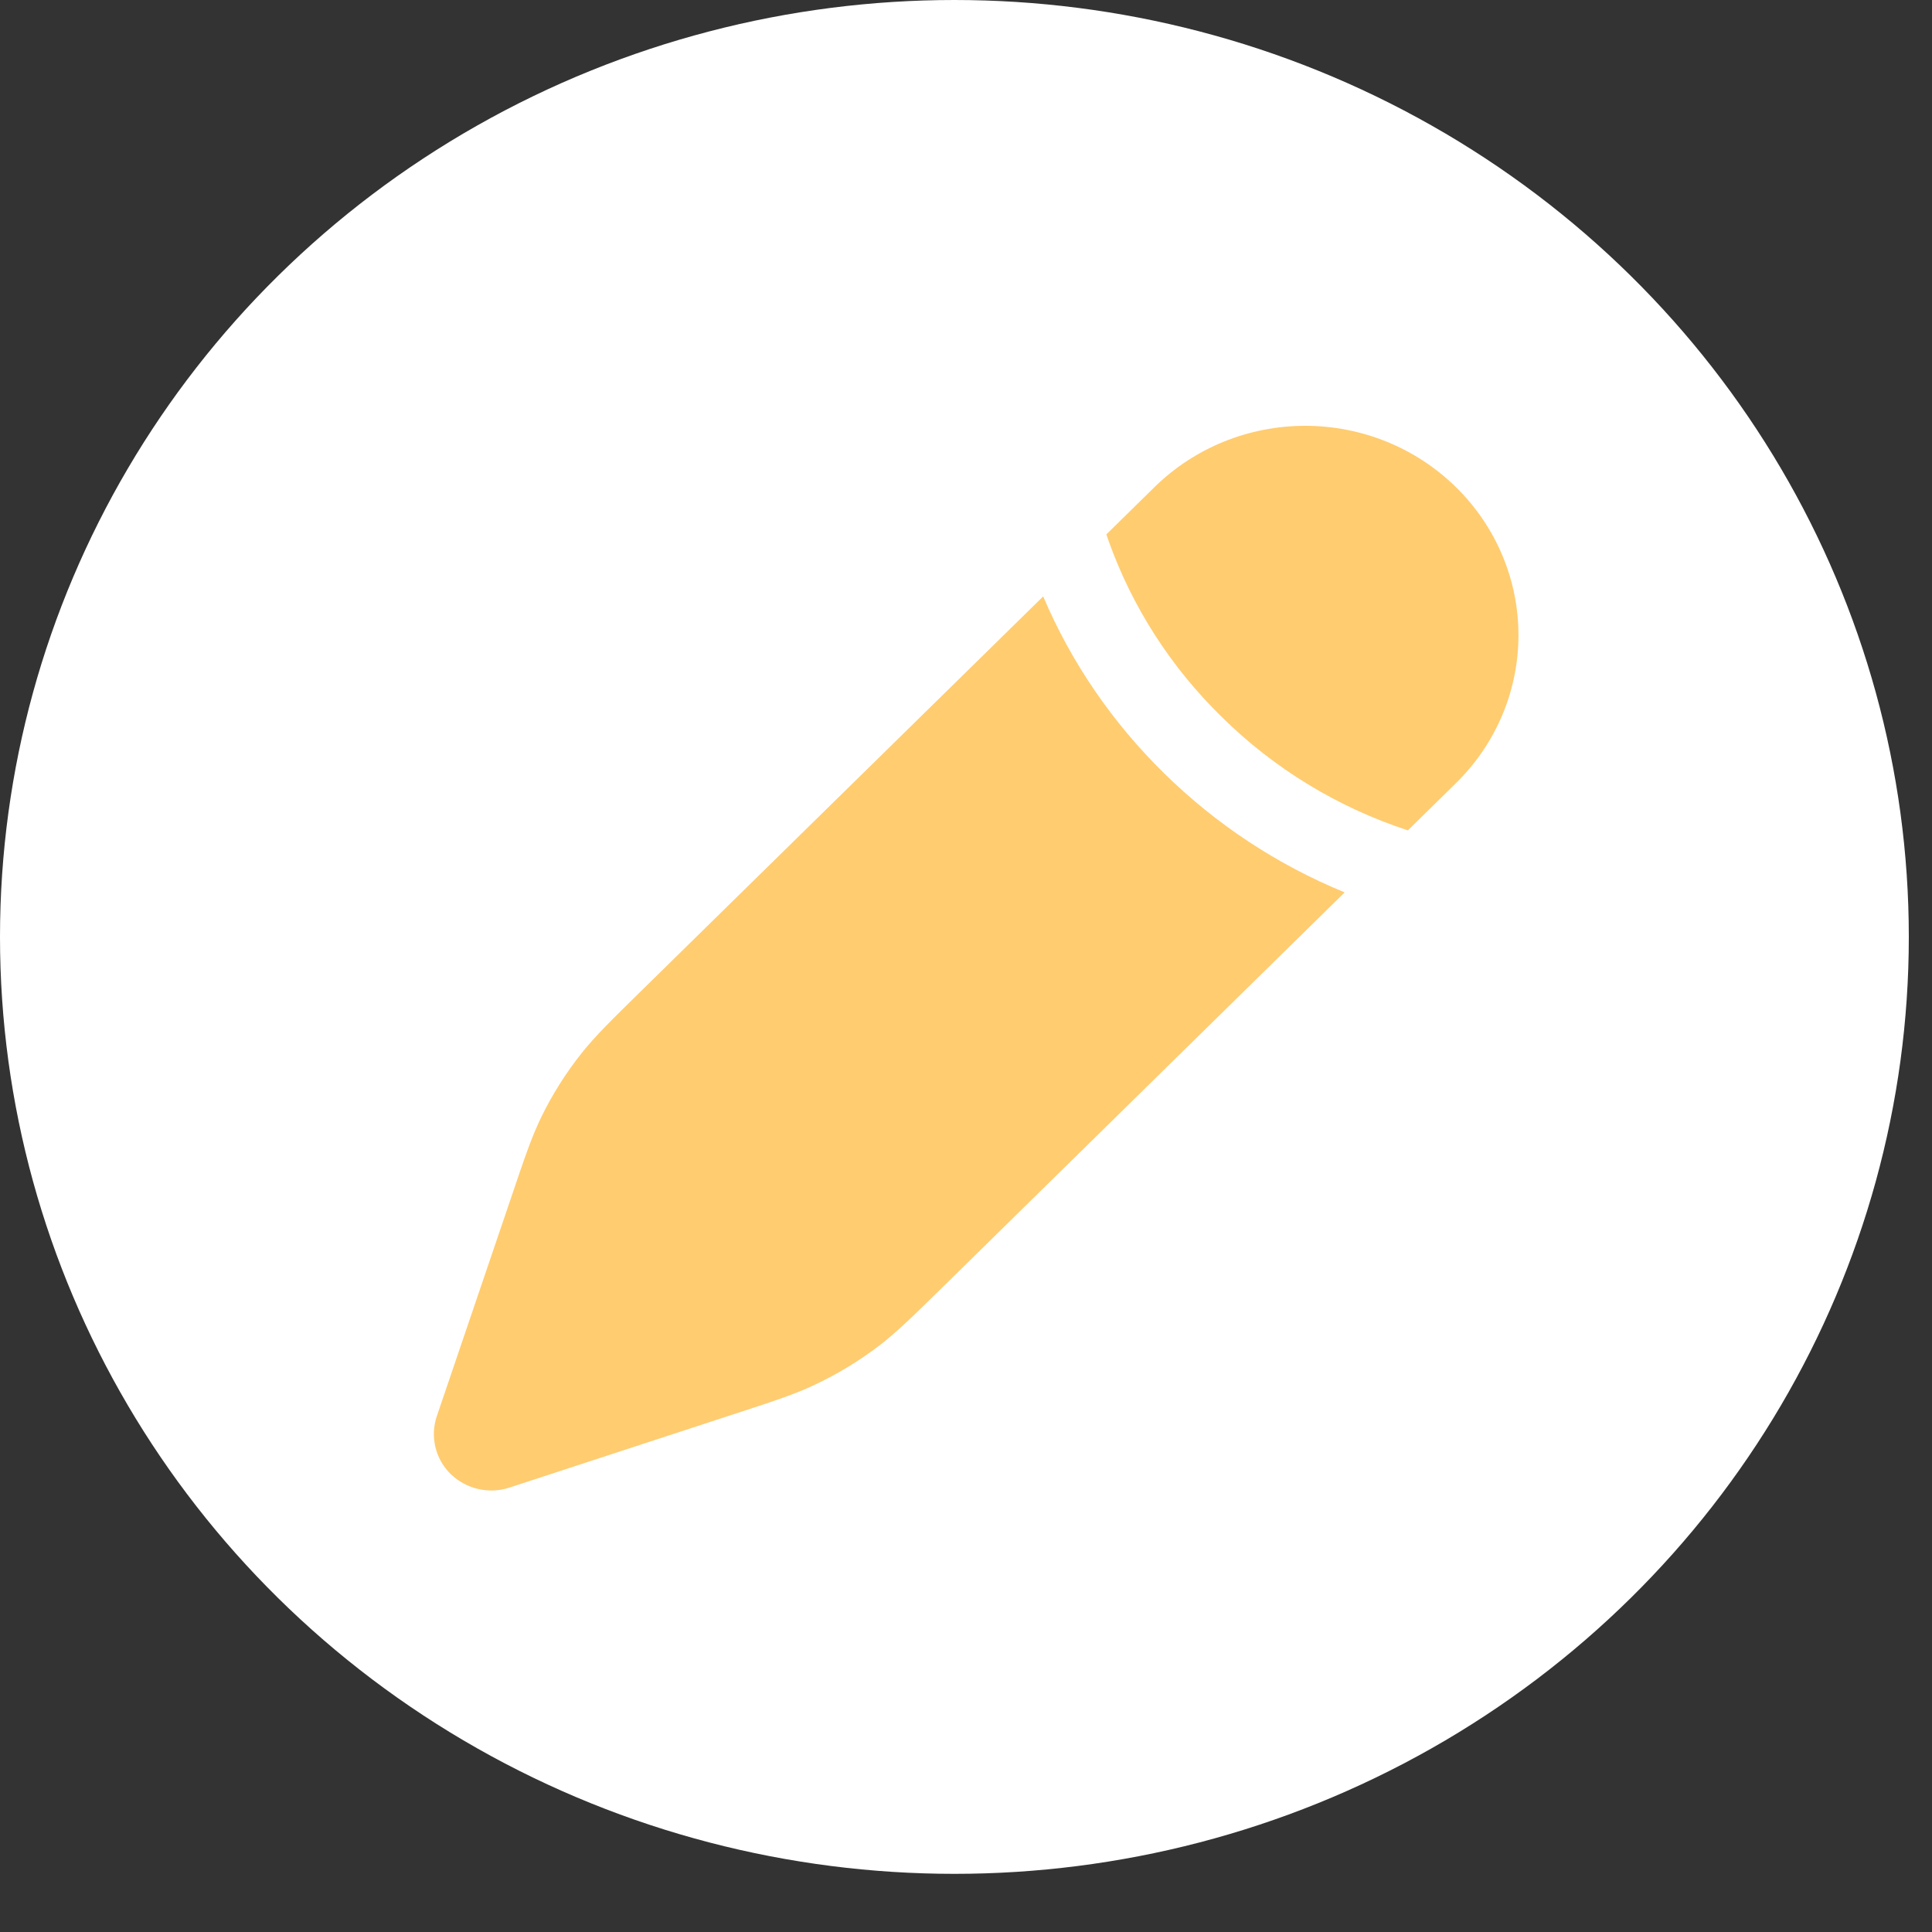 <svg width="20" height="20" viewBox="0 0 20 20" fill="none" xmlns="http://www.w3.org/2000/svg">
<rect x="0" y="0" width="20" height="20" fill="#333333" stroke="none"/>
<g id="Group 752">
<ellipse id="Ellipse 37" cx="9.88" cy="9.699" rx="9.88" ry="9.699" fill="white"/>
<path id="Vector" d="M9.769 13.314L13.92 9.238C13.222 8.952 12.588 8.533 12.053 8.007C11.517 7.482 11.09 6.86 10.799 6.174L6.647 10.249C6.323 10.567 6.161 10.726 6.021 10.902C5.857 11.108 5.716 11.332 5.601 11.569C5.504 11.77 5.431 11.983 5.287 12.41L4.522 14.66C4.487 14.763 4.482 14.873 4.507 14.979C4.532 15.085 4.587 15.182 4.665 15.259C4.744 15.335 4.842 15.389 4.95 15.414C5.058 15.439 5.17 15.434 5.275 15.399L7.567 14.649C8.003 14.507 8.22 14.436 8.424 14.34C8.666 14.227 8.893 14.089 9.104 13.928C9.282 13.791 9.445 13.632 9.769 13.314ZM15.072 8.107C15.486 7.701 15.719 7.15 15.719 6.575C15.719 6 15.486 5.449 15.072 5.043C14.658 4.636 14.097 4.408 13.511 4.408C12.926 4.408 12.365 4.636 11.951 5.043L11.453 5.532L11.474 5.593C11.719 6.282 12.121 6.908 12.648 7.422C13.188 7.956 13.848 8.358 14.574 8.596L15.072 8.107Z" fill="#FFCC70"/>
</g>
</svg>
